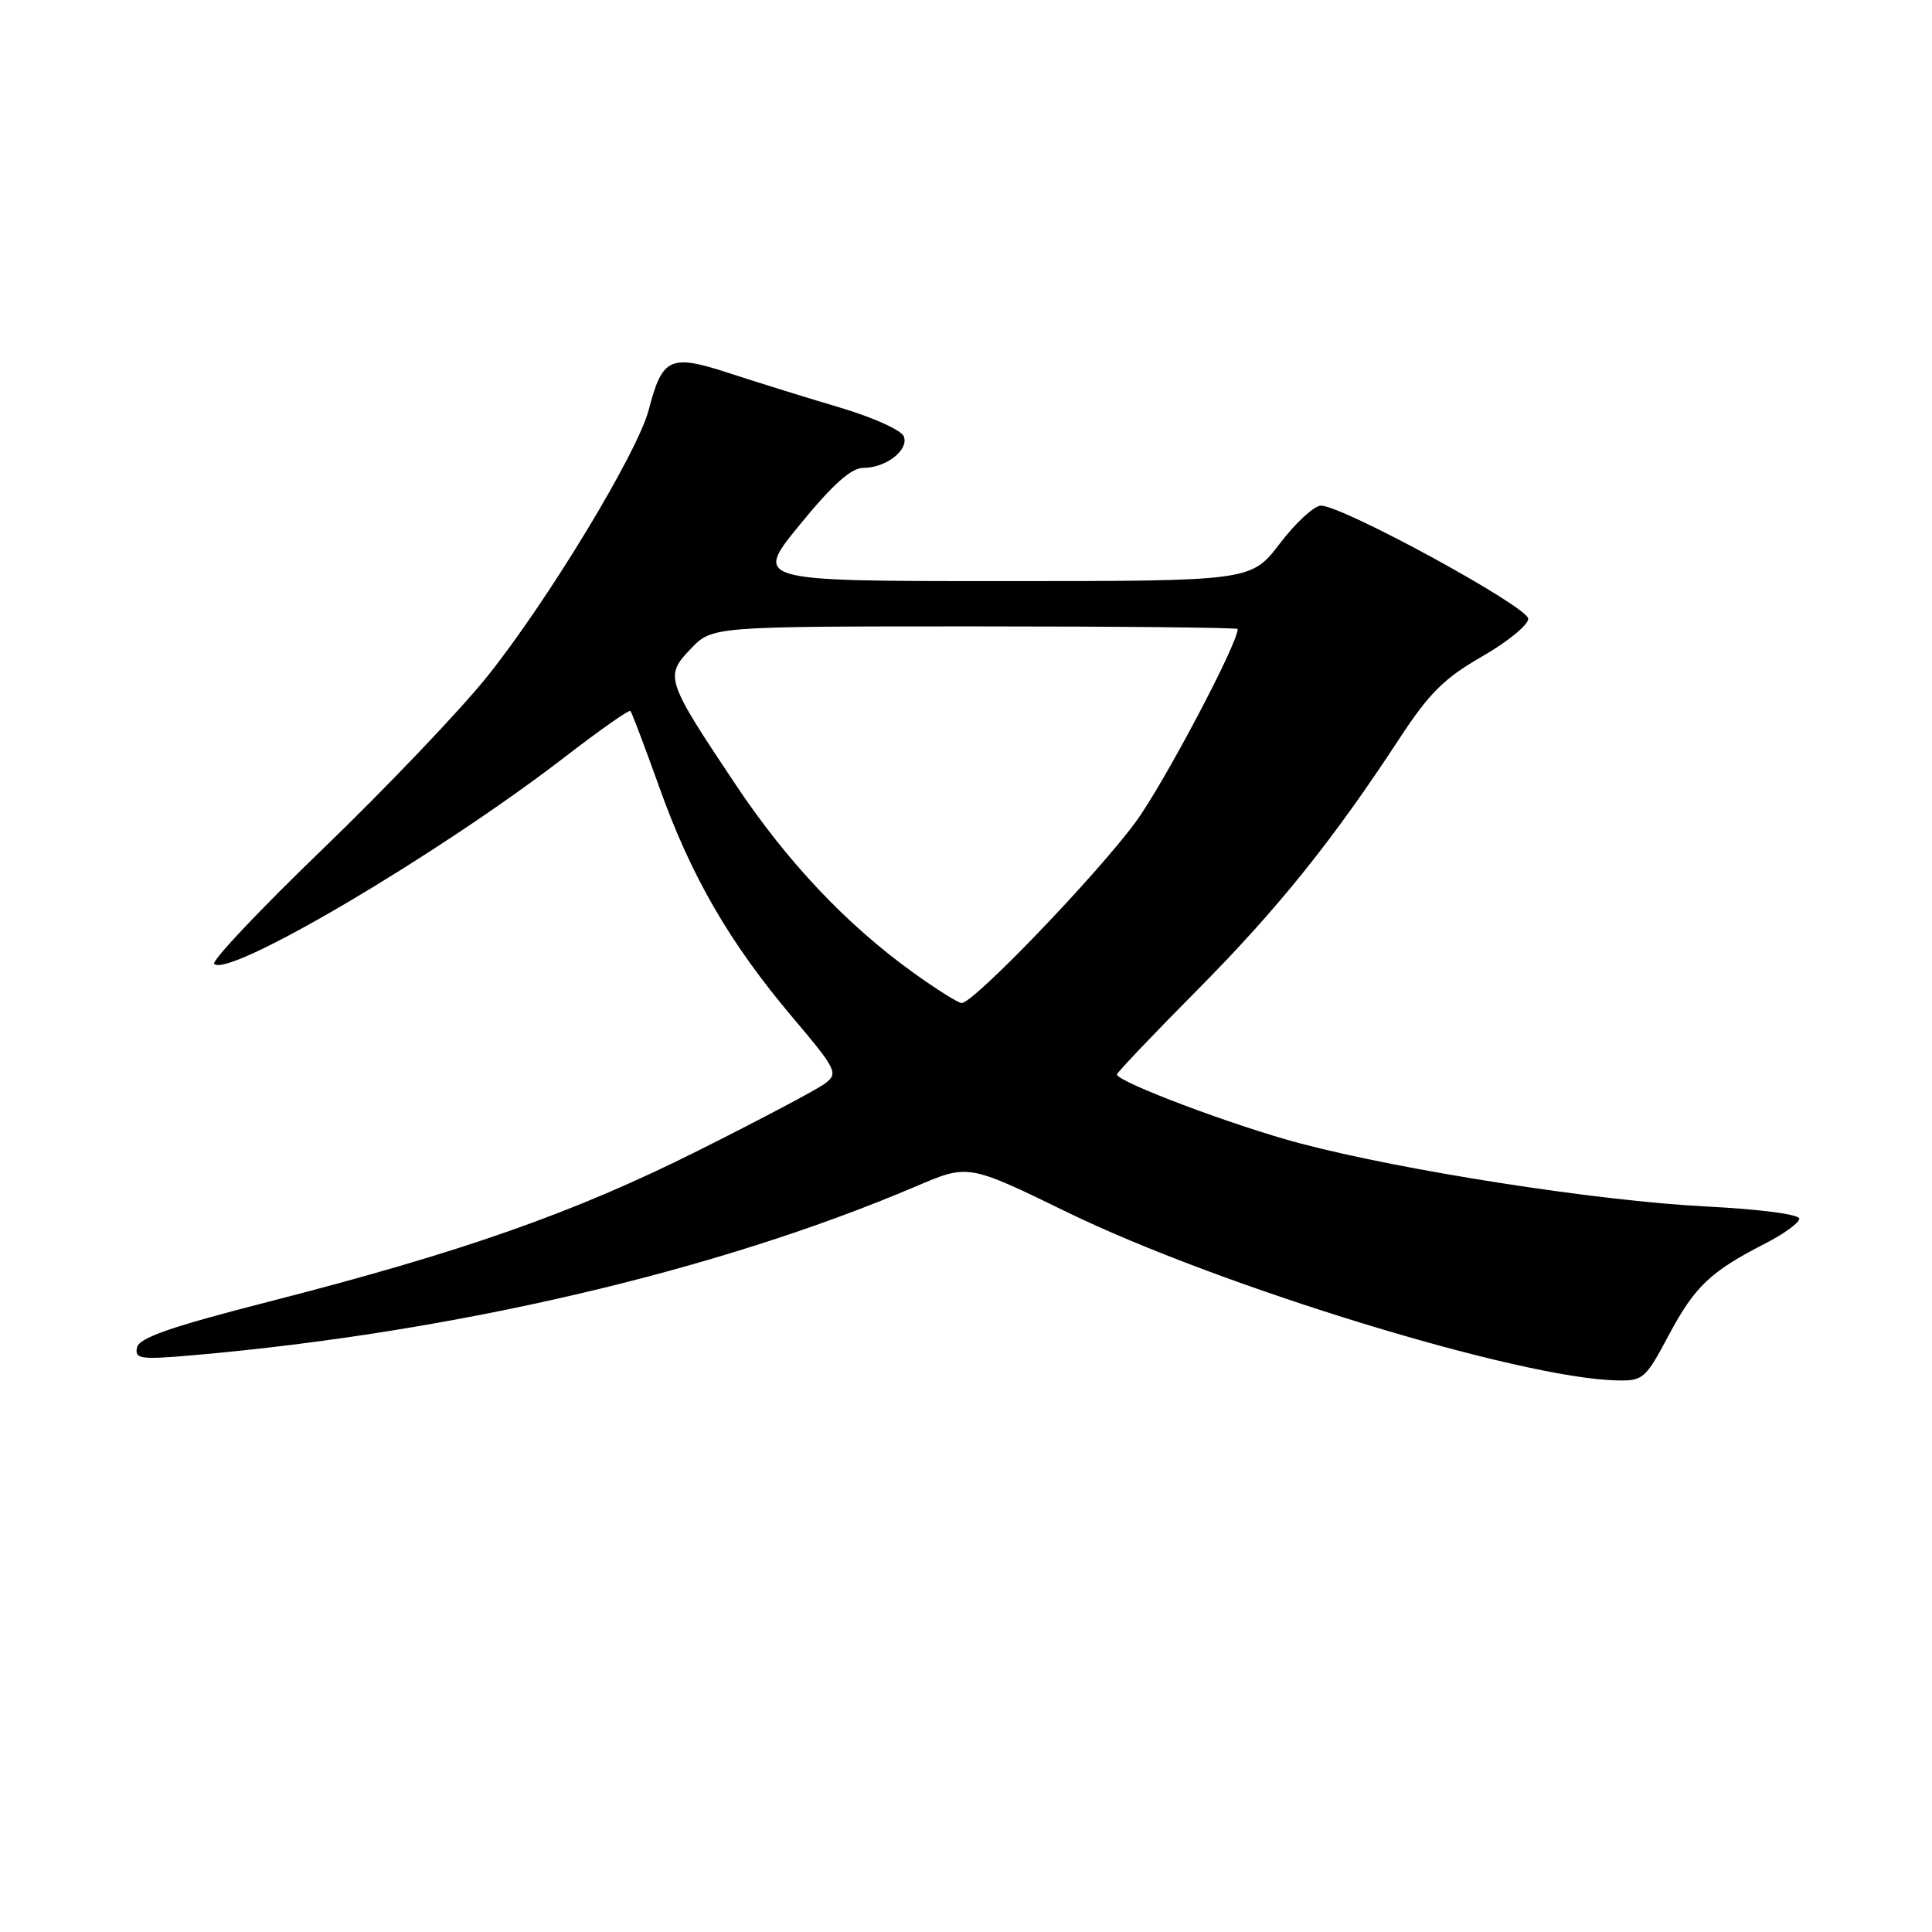 <?xml version="1.0" encoding="UTF-8" standalone="no"?>
<!DOCTYPE svg PUBLIC "-//W3C//DTD SVG 1.1//EN" "http://www.w3.org/Graphics/SVG/1.1/DTD/svg11.dtd" >
<svg xmlns="http://www.w3.org/2000/svg" xmlns:xlink="http://www.w3.org/1999/xlink" version="1.1" viewBox="0 0 256 256">
 <g >
 <path fill="currentColor"
d=" M 221.14 176.88 C 224.57 170.45 226.66 168.47 233.92 164.76 C 236.35 163.52 238.37 162.05 238.42 161.50 C 238.47 160.91 233.34 160.24 226.00 159.86 C 211.73 159.14 185.89 155.11 172.22 151.49 C 163.48 149.17 148.00 143.34 148.00 142.37 C 148.00 142.13 152.77 137.11 158.60 131.23 C 169.28 120.46 176.57 111.40 185.44 97.85 C 189.37 91.85 191.38 89.85 196.38 86.99 C 199.74 85.06 202.50 82.81 202.50 81.99 C 202.50 80.41 177.92 67.00 175.03 67.00 C 174.14 67.00 171.70 69.25 169.60 72.00 C 165.78 77.00 165.78 77.00 132.83 77.00 C 99.87 77.00 99.87 77.00 106.00 69.50 C 110.32 64.21 112.79 62.00 114.37 62.00 C 117.40 62.00 120.46 59.63 119.76 57.82 C 119.45 57.01 115.67 55.30 111.35 54.02 C 107.03 52.74 100.44 50.69 96.70 49.47 C 88.79 46.88 87.77 47.34 85.96 54.30 C 84.50 59.95 72.60 79.60 64.56 89.64 C 60.98 94.11 51.21 104.35 42.87 112.40 C 34.52 120.44 28.00 127.34 28.38 127.72 C 30.29 129.62 58.07 113.24 74.85 100.30 C 79.44 96.76 83.35 94.02 83.53 94.20 C 83.71 94.38 85.44 98.95 87.38 104.36 C 91.59 116.16 96.70 124.97 105.02 134.81 C 110.85 141.71 111.10 142.21 109.35 143.55 C 108.33 144.33 100.75 148.34 92.50 152.47 C 76.00 160.73 61.30 165.90 35.50 172.51 C 22.55 175.83 18.42 177.27 18.15 178.56 C 17.84 180.08 18.60 180.18 25.65 179.57 C 60.29 176.54 95.13 168.39 121.41 157.18 C 128.30 154.24 128.30 154.24 141.34 160.59 C 161.63 170.47 201.25 182.61 214.19 182.91 C 217.72 183.00 218.03 182.72 221.14 176.88 Z  M 121.00 128.87 C 112.17 122.52 104.30 114.19 97.50 104.00 C 88.20 90.08 88.05 89.60 91.52 85.98 C 94.37 83.00 94.37 83.00 129.19 83.00 C 148.33 83.00 164.00 83.16 164.00 83.35 C 164.00 85.32 154.14 103.95 150.46 108.95 C 145.26 116.01 128.87 133.05 127.41 132.91 C 126.91 132.87 124.03 131.05 121.00 128.87 Z "/>
</g>
</svg>